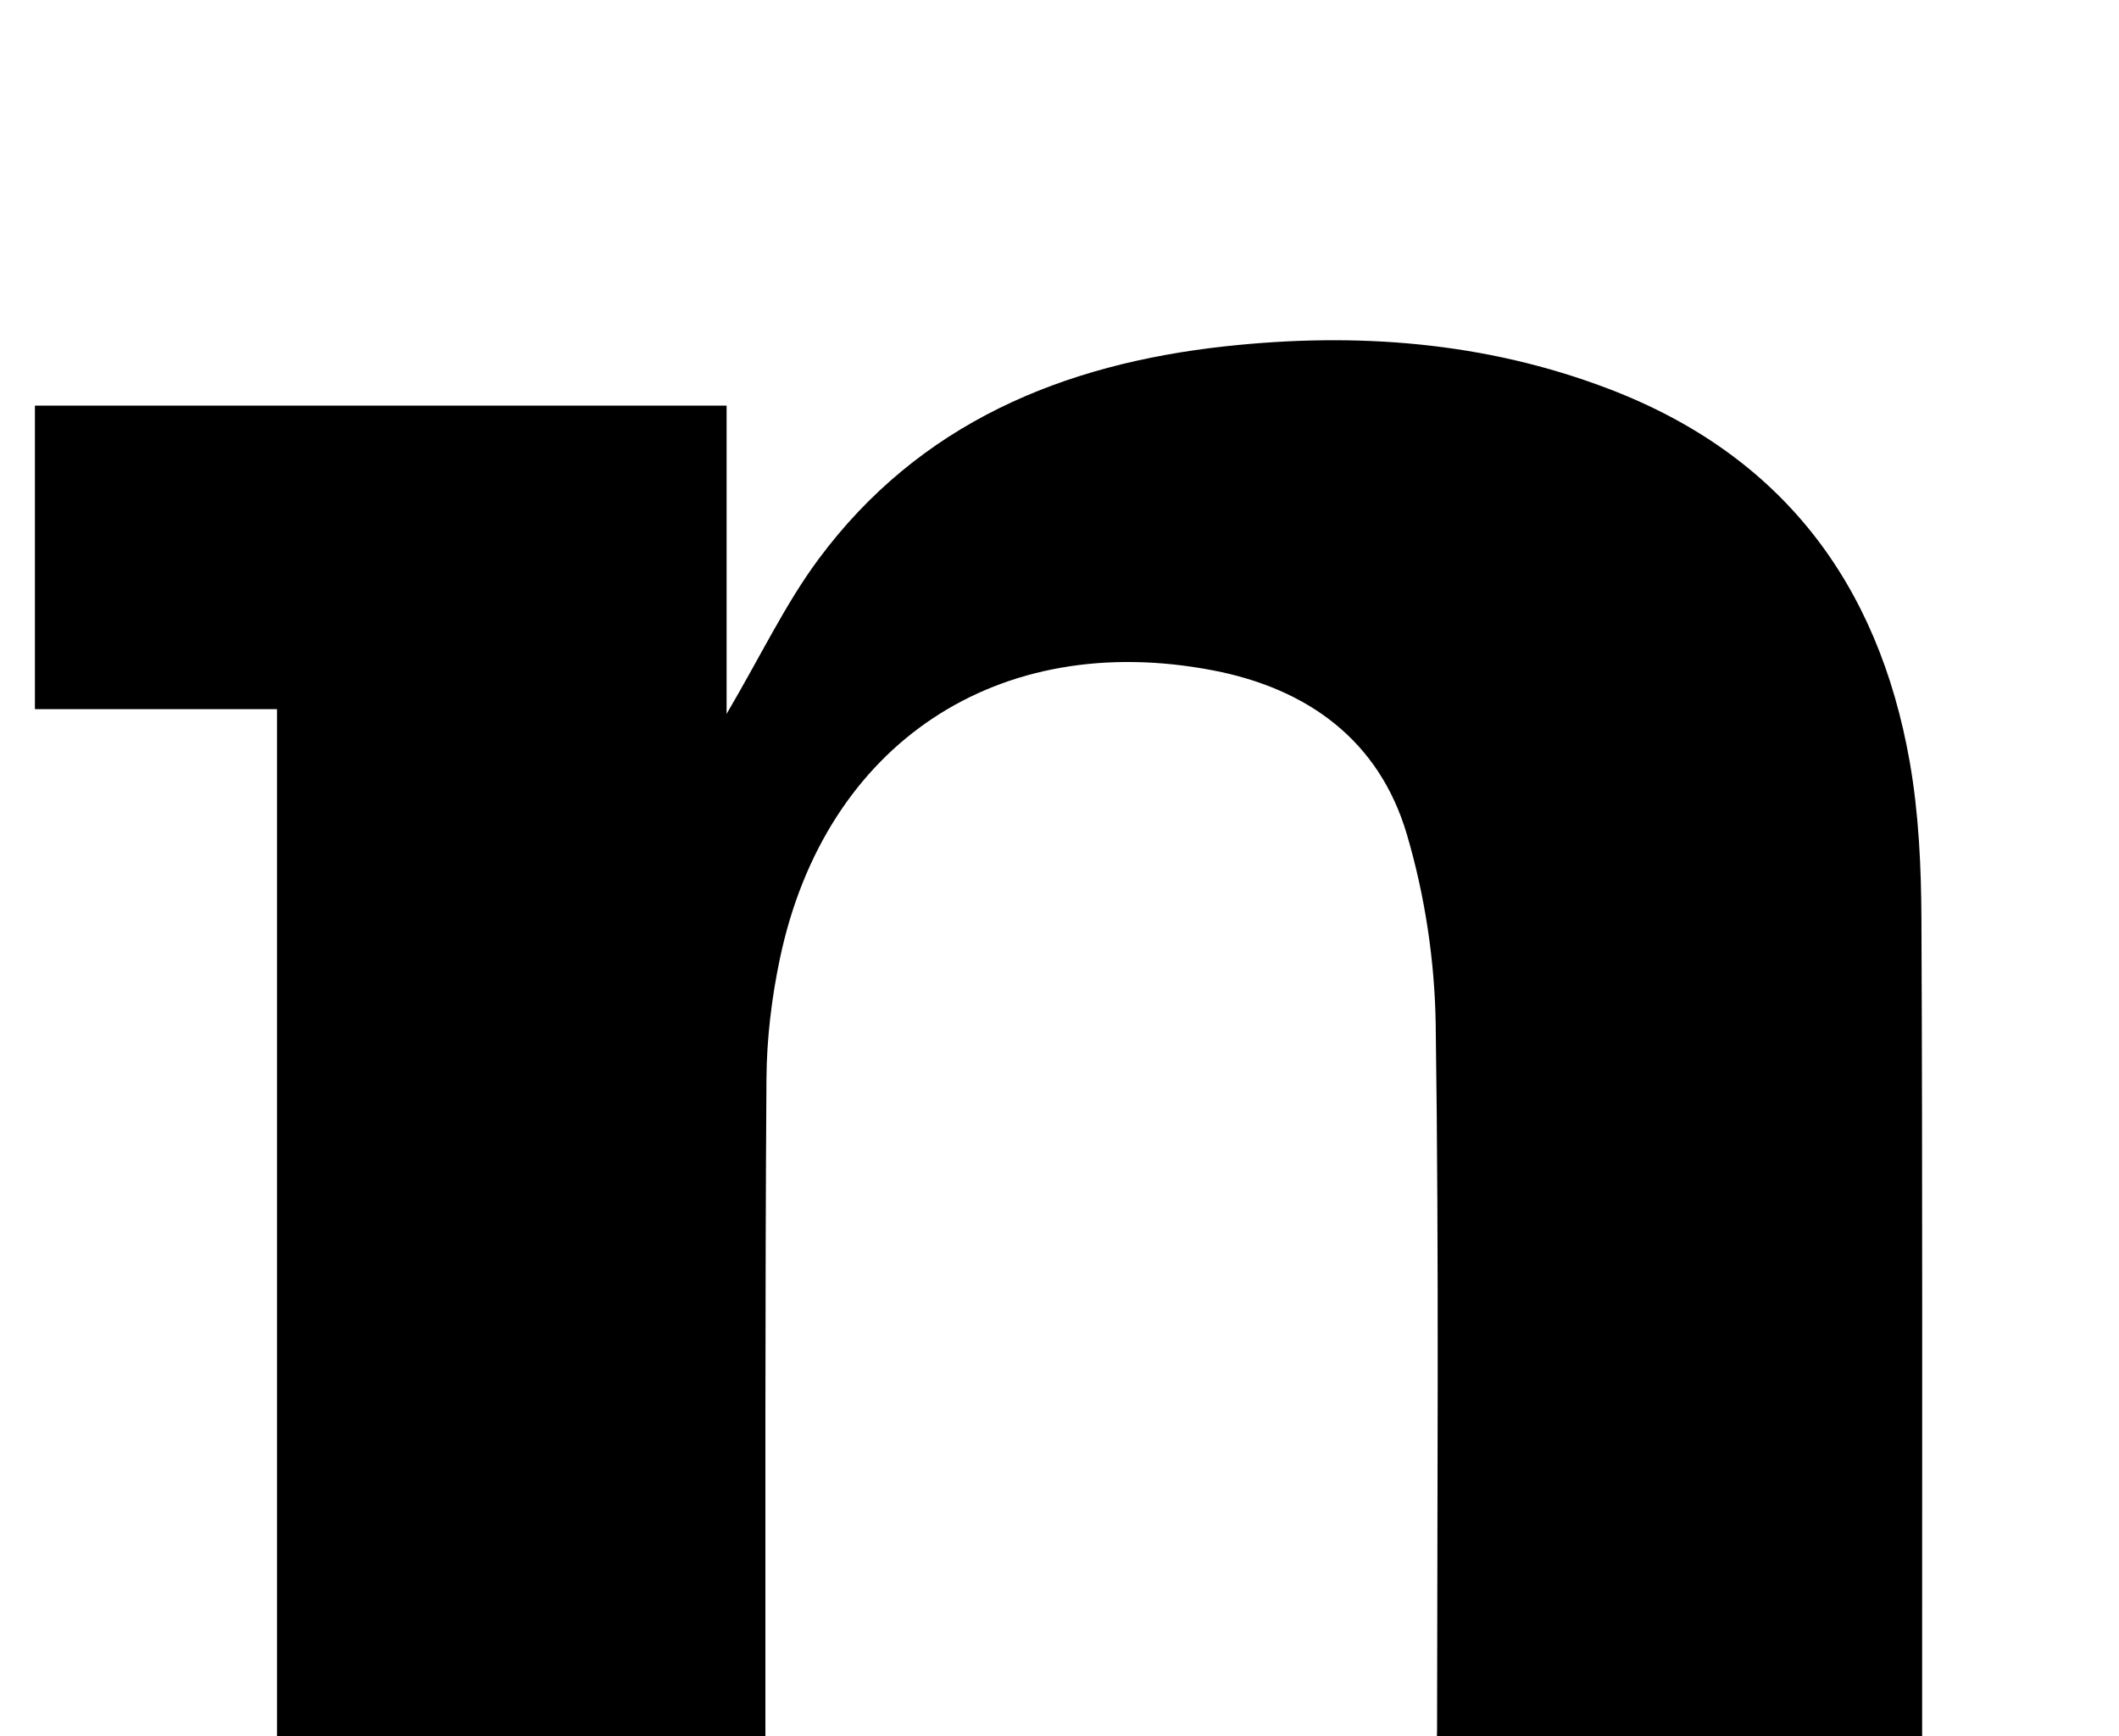 <?xml version="1.0" encoding="iso-8859-1"?>
<!-- Generator: Adobe Illustrator 25.2.1, SVG Export Plug-In . SVG Version: 6.00 Build 0)  -->
<svg version="1.1" xmlns="http://www.w3.org/2000/svg" xmlns:xlink="http://www.w3.org/1999/xlink" x="0px" y="0px"
	 viewBox="0 0 174.154 142.672" style="enable-background:new 0 0 174.154 142.672;" xml:space="preserve">
<g>
	<path d="M177.024,145.891c0,8.466,0,16.4,0,24.724c-25.522,0-51.064,0-76.941,0c0-8.035,0-16.08,0-24.643
		c5.879,0,11.626,0,17.669,0c0.154-1.585,0.355-2.693,0.356-3.801c0.013-19.324,0.165-38.65-0.112-57.97
		c-0.075-5.243-0.892-10.636-2.379-15.661c-2.277-7.691-8.136-11.948-15.915-13.446c-17.681-3.404-31.876,6.009-35.6,23.666
		c-0.683,3.237-1.087,6.594-1.109,9.898c-0.12,17.99-0.082,35.982-0.086,53.972c0,0.825,0.122,1.649,0.24,3.144
		c5.884,0,11.769,0,17.89,0c0,8.609,0,16.548,0,24.858c-25.908,0-51.809,0-78.139,0c0-7.931,0-15.975,0-24.641
		c6.482,0,13.039,0,19.867,0c0-29.501,0-58.387,0-87.714c-6.634,0-13.068,0-19.895,0c0-8.488,0-16.546,0-24.943
		c18.777,0,37.52,0,56.847,0c0,8.039,0,16.249,0,25.336c2.856-4.864,4.842-9.058,7.553-12.713
		c8.286-11.172,20.066-16.045,33.473-17.501c10.719-1.164,21.285-0.384,31.462,3.497c14.196,5.414,22.172,15.958,24.753,30.679
		c0.742,4.235,0.939,8.609,0.959,12.921c0.097,21.489,0.052,42.978,0.057,64.468c0,1.781,0,3.561,0,5.871
		C164.606,145.891,170.689,145.891,177.024,145.891z"/>
</g>
</svg>
